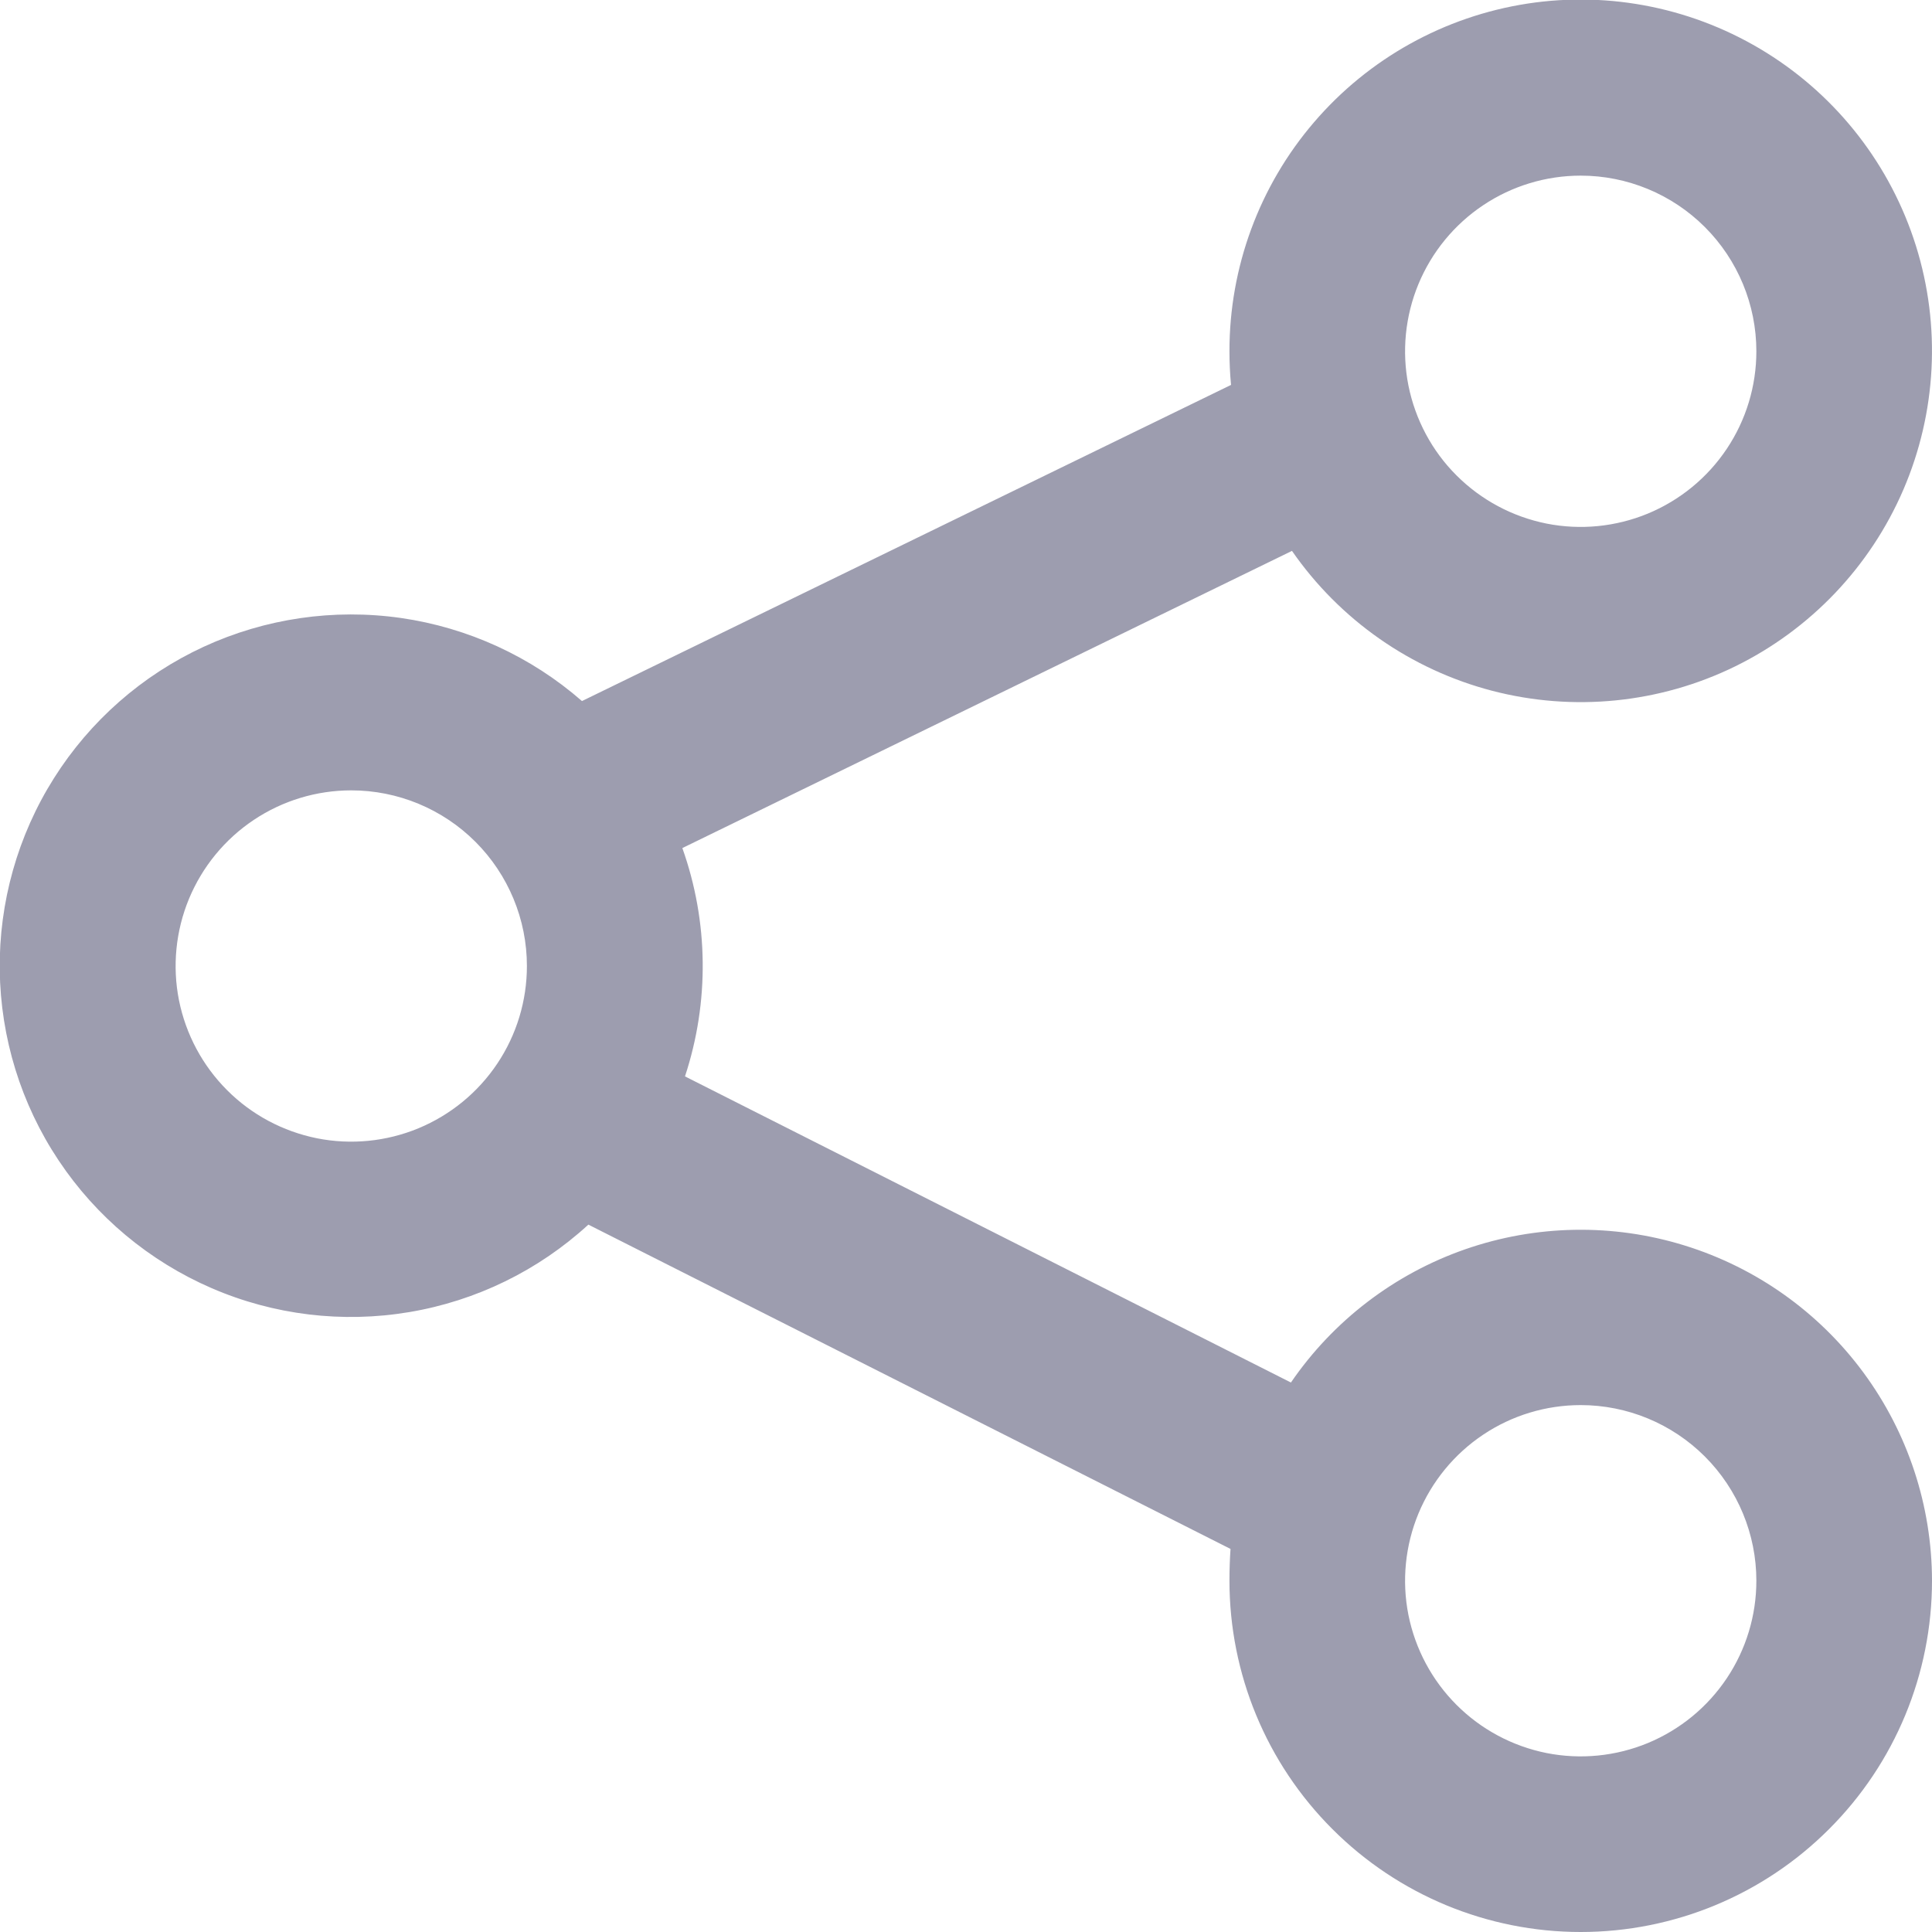 <svg width="22" height="22" viewBox="0 0 22 22" fill="none" xmlns="http://www.w3.org/2000/svg">
<g id="Group 24 Copy" clip-path="url(#clip0_20_1080)">
<path id="Combined Shape" d="M22 18C21.999 17.146 21.725 16.315 21.218 15.628C20.711 14.941 19.997 14.434 19.181 14.182C18.366 13.93 17.491 13.945 16.684 14.226C15.878 14.507 15.182 15.039 14.7 15.743L7.8 12.257C8.079 11.411 8.069 10.496 7.77 9.657L14.712 6.273C15.257 7.059 16.065 7.624 16.991 7.866C17.916 8.107 18.898 8.009 19.757 7.589C20.616 7.168 21.296 6.454 21.674 5.576C22.052 4.697 22.103 3.712 21.817 2.799C21.531 1.887 20.928 1.107 20.116 0.601C19.304 0.095 18.338 -0.104 17.393 0.041C16.447 0.187 15.585 0.666 14.963 1.392C14.34 2.118 13.999 3.044 14 4C14 4.129 14.006 4.257 14.018 4.383L6.627 7.983C6.045 7.475 5.329 7.147 4.565 7.037C3.8 6.928 3.02 7.042 2.319 7.365C1.618 7.689 1.026 8.209 0.614 8.862C0.202 9.515 -0.012 10.274 -0.003 11.046C0.007 11.818 0.239 12.571 0.667 13.213C1.095 13.856 1.7 14.361 2.409 14.668C3.118 14.975 3.9 15.069 4.661 14.941C5.423 14.813 6.131 14.467 6.7 13.945L14.012 17.638C14.004 17.757 14 17.878 14 18C14 19.061 14.421 20.078 15.172 20.828C15.922 21.579 16.939 22 18 22C19.061 22 20.078 21.579 20.828 20.828C21.579 20.078 22 19.061 22 18ZM20 18C20 18.396 19.883 18.782 19.663 19.111C19.443 19.44 19.131 19.696 18.765 19.848C18.4 19.999 17.998 20.039 17.61 19.962C17.222 19.884 16.866 19.694 16.586 19.414C16.306 19.134 16.116 18.778 16.038 18.39C15.961 18.002 16.001 17.6 16.152 17.235C16.304 16.869 16.56 16.557 16.889 16.337C17.218 16.117 17.604 16 18 16C18.53 16 19.039 16.211 19.414 16.586C19.789 16.961 20 17.47 20 18ZM6 11C6 11.396 5.883 11.782 5.663 12.111C5.443 12.44 5.131 12.696 4.765 12.848C4.4 12.999 3.998 13.039 3.61 12.962C3.222 12.884 2.865 12.694 2.586 12.414C2.306 12.134 2.116 11.778 2.038 11.39C1.961 11.002 2.001 10.6 2.152 10.235C2.304 9.869 2.56 9.557 2.889 9.337C3.218 9.117 3.604 9 4 9C4.53 9 5.039 9.211 5.414 9.586C5.789 9.961 6 10.47 6 11ZM20 4C20 4.396 19.883 4.782 19.663 5.111C19.443 5.44 19.131 5.696 18.765 5.848C18.4 5.999 17.998 6.039 17.61 5.962C17.222 5.884 16.866 5.694 16.586 5.414C16.306 5.135 16.116 4.778 16.038 4.39C15.961 4.002 16.001 3.6 16.152 3.235C16.304 2.869 16.56 2.557 16.889 2.337C17.218 2.117 17.604 2 18 2C18.53 2 19.039 2.211 19.414 2.586C19.789 2.961 20 3.47 20 4Z" fill="#9D9DAF"/>
</g>
<defs>
<clipPath id="clip0_20_1080">
<rect width="22" height="22" fill="white"/>
</clipPath>
</defs>
</svg>
